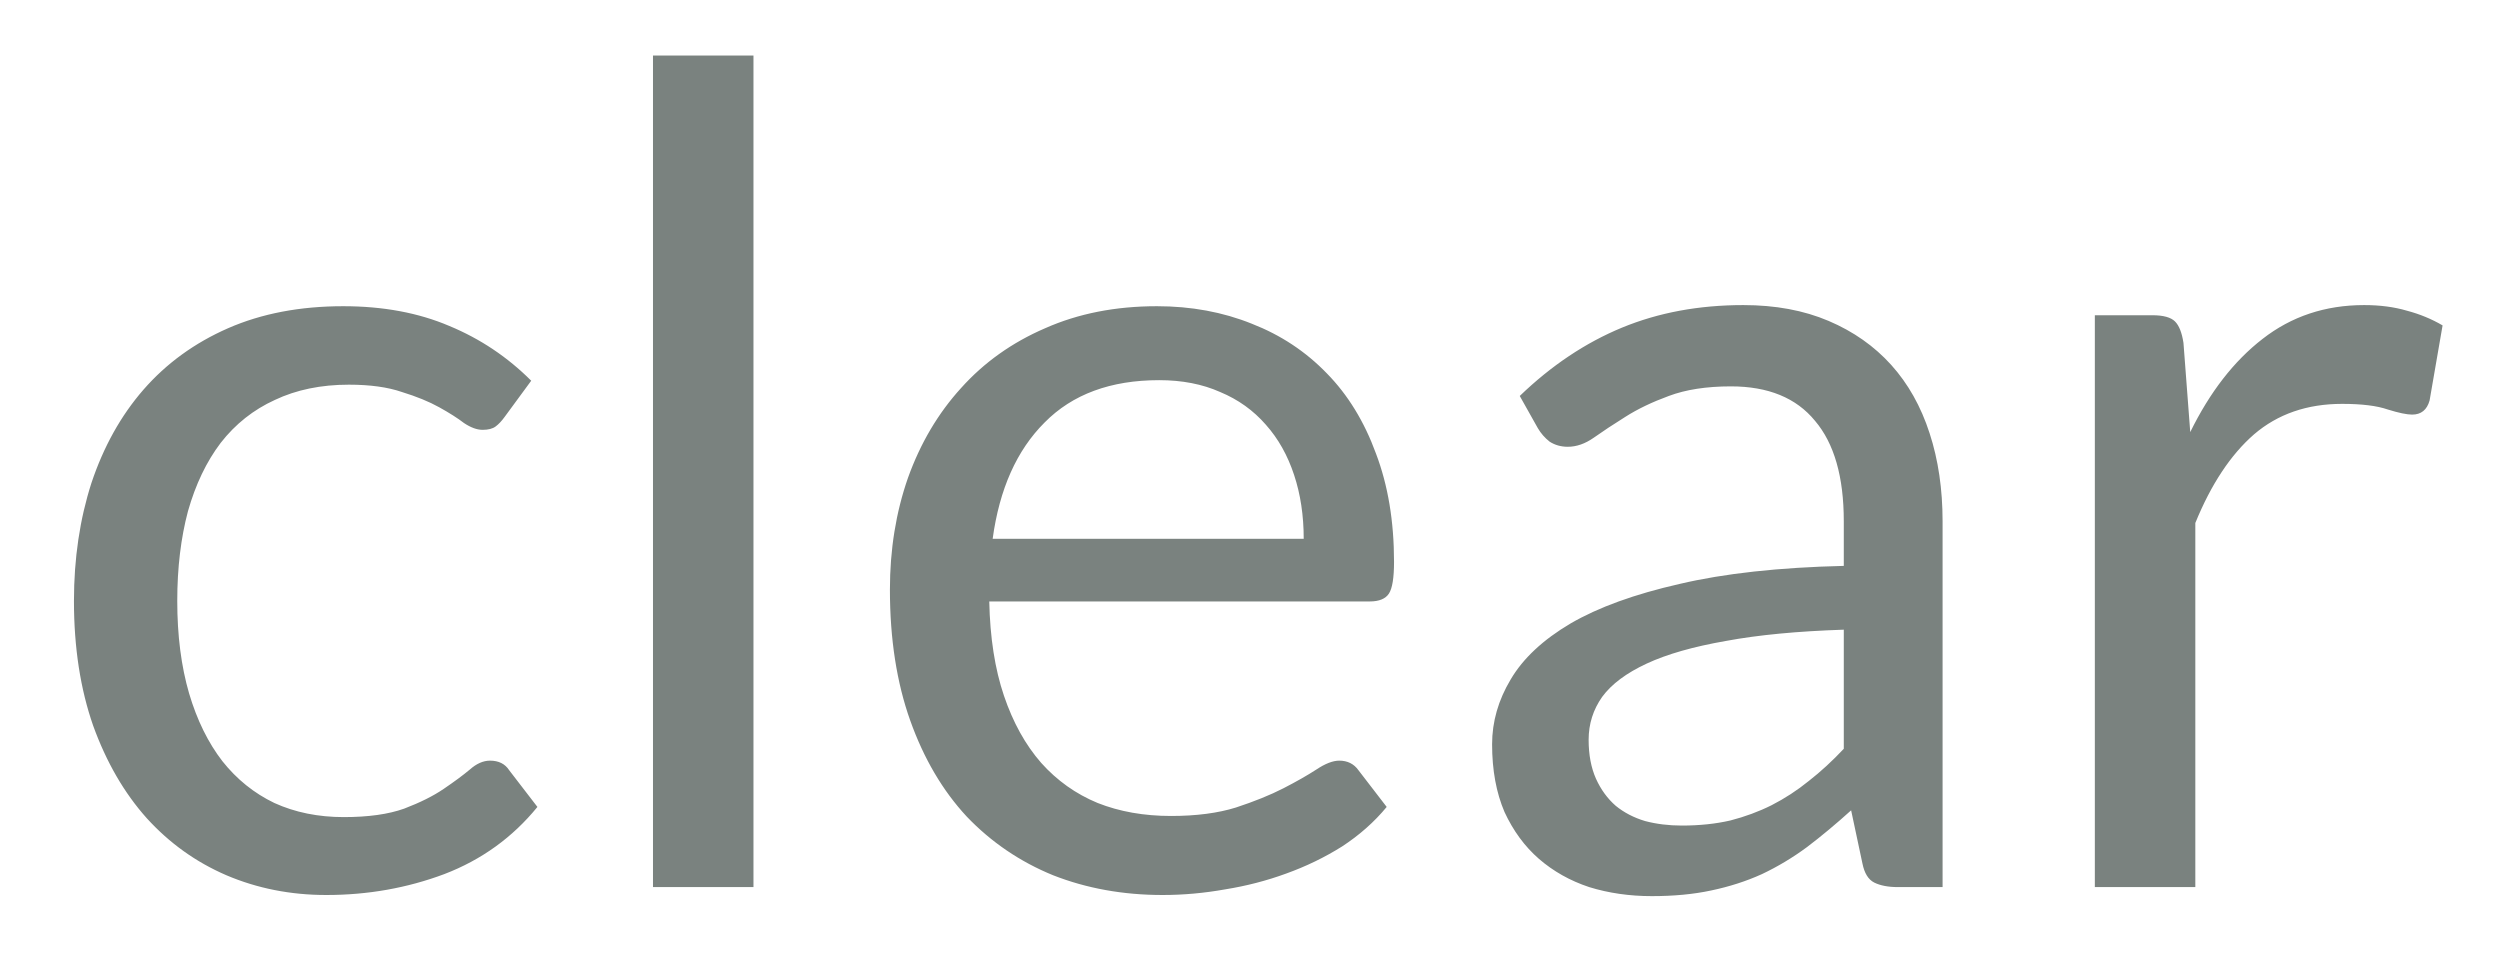 <svg width="31" height="12" viewBox="0 0 31 12" fill="none" xmlns="http://www.w3.org/2000/svg">
<path d="M6.258 5.169C6.221 5.22 6.184 5.26 6.146 5.288C6.109 5.316 6.055 5.33 5.985 5.33C5.915 5.33 5.838 5.302 5.754 5.246C5.675 5.185 5.572 5.12 5.446 5.05C5.32 4.98 5.166 4.917 4.984 4.861C4.807 4.8 4.588 4.77 4.326 4.77C3.981 4.77 3.675 4.833 3.409 4.959C3.143 5.08 2.919 5.258 2.737 5.491C2.56 5.724 2.425 6.007 2.331 6.338C2.243 6.669 2.198 7.04 2.198 7.451C2.198 7.88 2.247 8.263 2.345 8.599C2.443 8.93 2.581 9.21 2.758 9.439C2.936 9.663 3.15 9.836 3.402 9.957C3.659 10.074 3.946 10.132 4.263 10.132C4.567 10.132 4.816 10.097 5.012 10.027C5.208 9.952 5.372 9.871 5.502 9.782C5.633 9.693 5.74 9.614 5.824 9.544C5.908 9.469 5.992 9.432 6.076 9.432C6.184 9.432 6.263 9.472 6.314 9.551L6.664 10.006C6.356 10.384 5.971 10.662 5.509 10.839C5.047 11.012 4.56 11.098 4.046 11.098C3.603 11.098 3.19 11.016 2.807 10.853C2.429 10.69 2.1 10.454 1.82 10.146C1.54 9.833 1.319 9.451 1.155 8.998C0.997 8.545 0.917 8.03 0.917 7.451C0.917 6.924 0.99 6.436 1.134 5.988C1.284 5.54 1.498 5.155 1.778 4.833C2.063 4.506 2.413 4.252 2.828 4.07C3.244 3.888 3.72 3.797 4.256 3.797C4.751 3.797 5.19 3.879 5.572 4.042C5.955 4.201 6.293 4.427 6.587 4.721L6.258 5.169ZM9.343 0.689V11H8.097V0.689H9.343ZM14.346 3.797C14.77 3.797 15.162 3.869 15.522 4.014C15.881 4.154 16.191 4.359 16.453 4.63C16.714 4.896 16.917 5.227 17.062 5.624C17.211 6.016 17.286 6.464 17.286 6.968C17.286 7.164 17.265 7.295 17.223 7.36C17.181 7.425 17.101 7.458 16.985 7.458H12.267C12.276 7.906 12.337 8.296 12.449 8.627C12.561 8.958 12.715 9.236 12.911 9.46C13.107 9.679 13.34 9.845 13.611 9.957C13.881 10.064 14.185 10.118 14.521 10.118C14.833 10.118 15.102 10.083 15.326 10.013C15.554 9.938 15.75 9.859 15.914 9.775C16.077 9.691 16.212 9.614 16.32 9.544C16.432 9.469 16.527 9.432 16.607 9.432C16.709 9.432 16.789 9.472 16.845 9.551L17.195 10.006C17.041 10.193 16.856 10.356 16.642 10.496C16.427 10.631 16.196 10.743 15.949 10.832C15.706 10.921 15.454 10.986 15.193 11.028C14.931 11.075 14.672 11.098 14.416 11.098C13.926 11.098 13.473 11.016 13.058 10.853C12.647 10.685 12.29 10.442 11.987 10.125C11.688 9.803 11.455 9.406 11.287 8.935C11.119 8.464 11.035 7.922 11.035 7.311C11.035 6.816 11.109 6.354 11.259 5.925C11.413 5.496 11.632 5.125 11.917 4.812C12.201 4.495 12.549 4.247 12.96 4.07C13.37 3.888 13.832 3.797 14.346 3.797ZM14.374 4.714C13.772 4.714 13.298 4.889 12.953 5.239C12.607 5.584 12.393 6.065 12.309 6.681H16.166C16.166 6.392 16.126 6.128 16.047 5.89C15.967 5.647 15.851 5.44 15.697 5.267C15.543 5.09 15.354 4.954 15.13 4.861C14.91 4.763 14.658 4.714 14.374 4.714ZM24.088 11H23.535C23.414 11 23.316 10.981 23.241 10.944C23.167 10.907 23.118 10.827 23.094 10.706L22.954 10.048C22.768 10.216 22.586 10.368 22.408 10.503C22.231 10.634 22.044 10.746 21.848 10.839C21.652 10.928 21.442 10.995 21.218 11.042C20.999 11.089 20.754 11.112 20.483 11.112C20.208 11.112 19.949 11.075 19.706 11C19.468 10.921 19.261 10.804 19.083 10.65C18.906 10.496 18.764 10.302 18.656 10.069C18.554 9.831 18.502 9.551 18.502 9.229C18.502 8.949 18.579 8.681 18.733 8.424C18.887 8.163 19.135 7.932 19.475 7.731C19.821 7.53 20.271 7.367 20.826 7.241C21.382 7.11 22.061 7.036 22.863 7.017V6.464C22.863 5.913 22.744 5.498 22.506 5.218C22.273 4.933 21.925 4.791 21.463 4.791C21.16 4.791 20.903 4.831 20.693 4.91C20.488 4.985 20.308 5.071 20.154 5.169C20.005 5.262 19.874 5.349 19.762 5.428C19.655 5.503 19.548 5.54 19.44 5.54C19.356 5.54 19.282 5.519 19.216 5.477C19.156 5.43 19.107 5.374 19.069 5.309L18.845 4.91C19.237 4.532 19.66 4.25 20.112 4.063C20.565 3.876 21.067 3.783 21.617 3.783C22.014 3.783 22.366 3.848 22.674 3.979C22.982 4.11 23.241 4.292 23.451 4.525C23.661 4.758 23.82 5.041 23.927 5.372C24.035 5.703 24.088 6.067 24.088 6.464V11ZM20.854 10.237C21.074 10.237 21.274 10.216 21.456 10.174C21.638 10.127 21.809 10.064 21.967 9.985C22.131 9.901 22.285 9.801 22.429 9.684C22.579 9.567 22.723 9.434 22.863 9.285V7.808C22.289 7.827 21.802 7.873 21.4 7.948C20.999 8.018 20.672 8.111 20.42 8.228C20.168 8.345 19.984 8.482 19.867 8.641C19.755 8.8 19.699 8.977 19.699 9.173C19.699 9.36 19.73 9.521 19.79 9.656C19.851 9.791 19.933 9.903 20.035 9.992C20.138 10.076 20.259 10.139 20.399 10.181C20.539 10.218 20.691 10.237 20.854 10.237ZM25.976 11V3.909H26.69C26.825 3.909 26.919 3.935 26.97 3.986C27.021 4.037 27.056 4.126 27.075 4.252L27.159 5.358C27.402 4.863 27.7 4.478 28.055 4.203C28.414 3.923 28.834 3.783 29.315 3.783C29.511 3.783 29.688 3.806 29.847 3.853C30.006 3.895 30.153 3.956 30.288 4.035L30.127 4.966C30.094 5.083 30.022 5.141 29.91 5.141C29.845 5.141 29.744 5.12 29.609 5.078C29.474 5.031 29.285 5.008 29.042 5.008C28.608 5.008 28.244 5.134 27.95 5.386C27.661 5.638 27.418 6.004 27.222 6.485V11H25.976Z" fill="#7A827F"/>
</svg>
